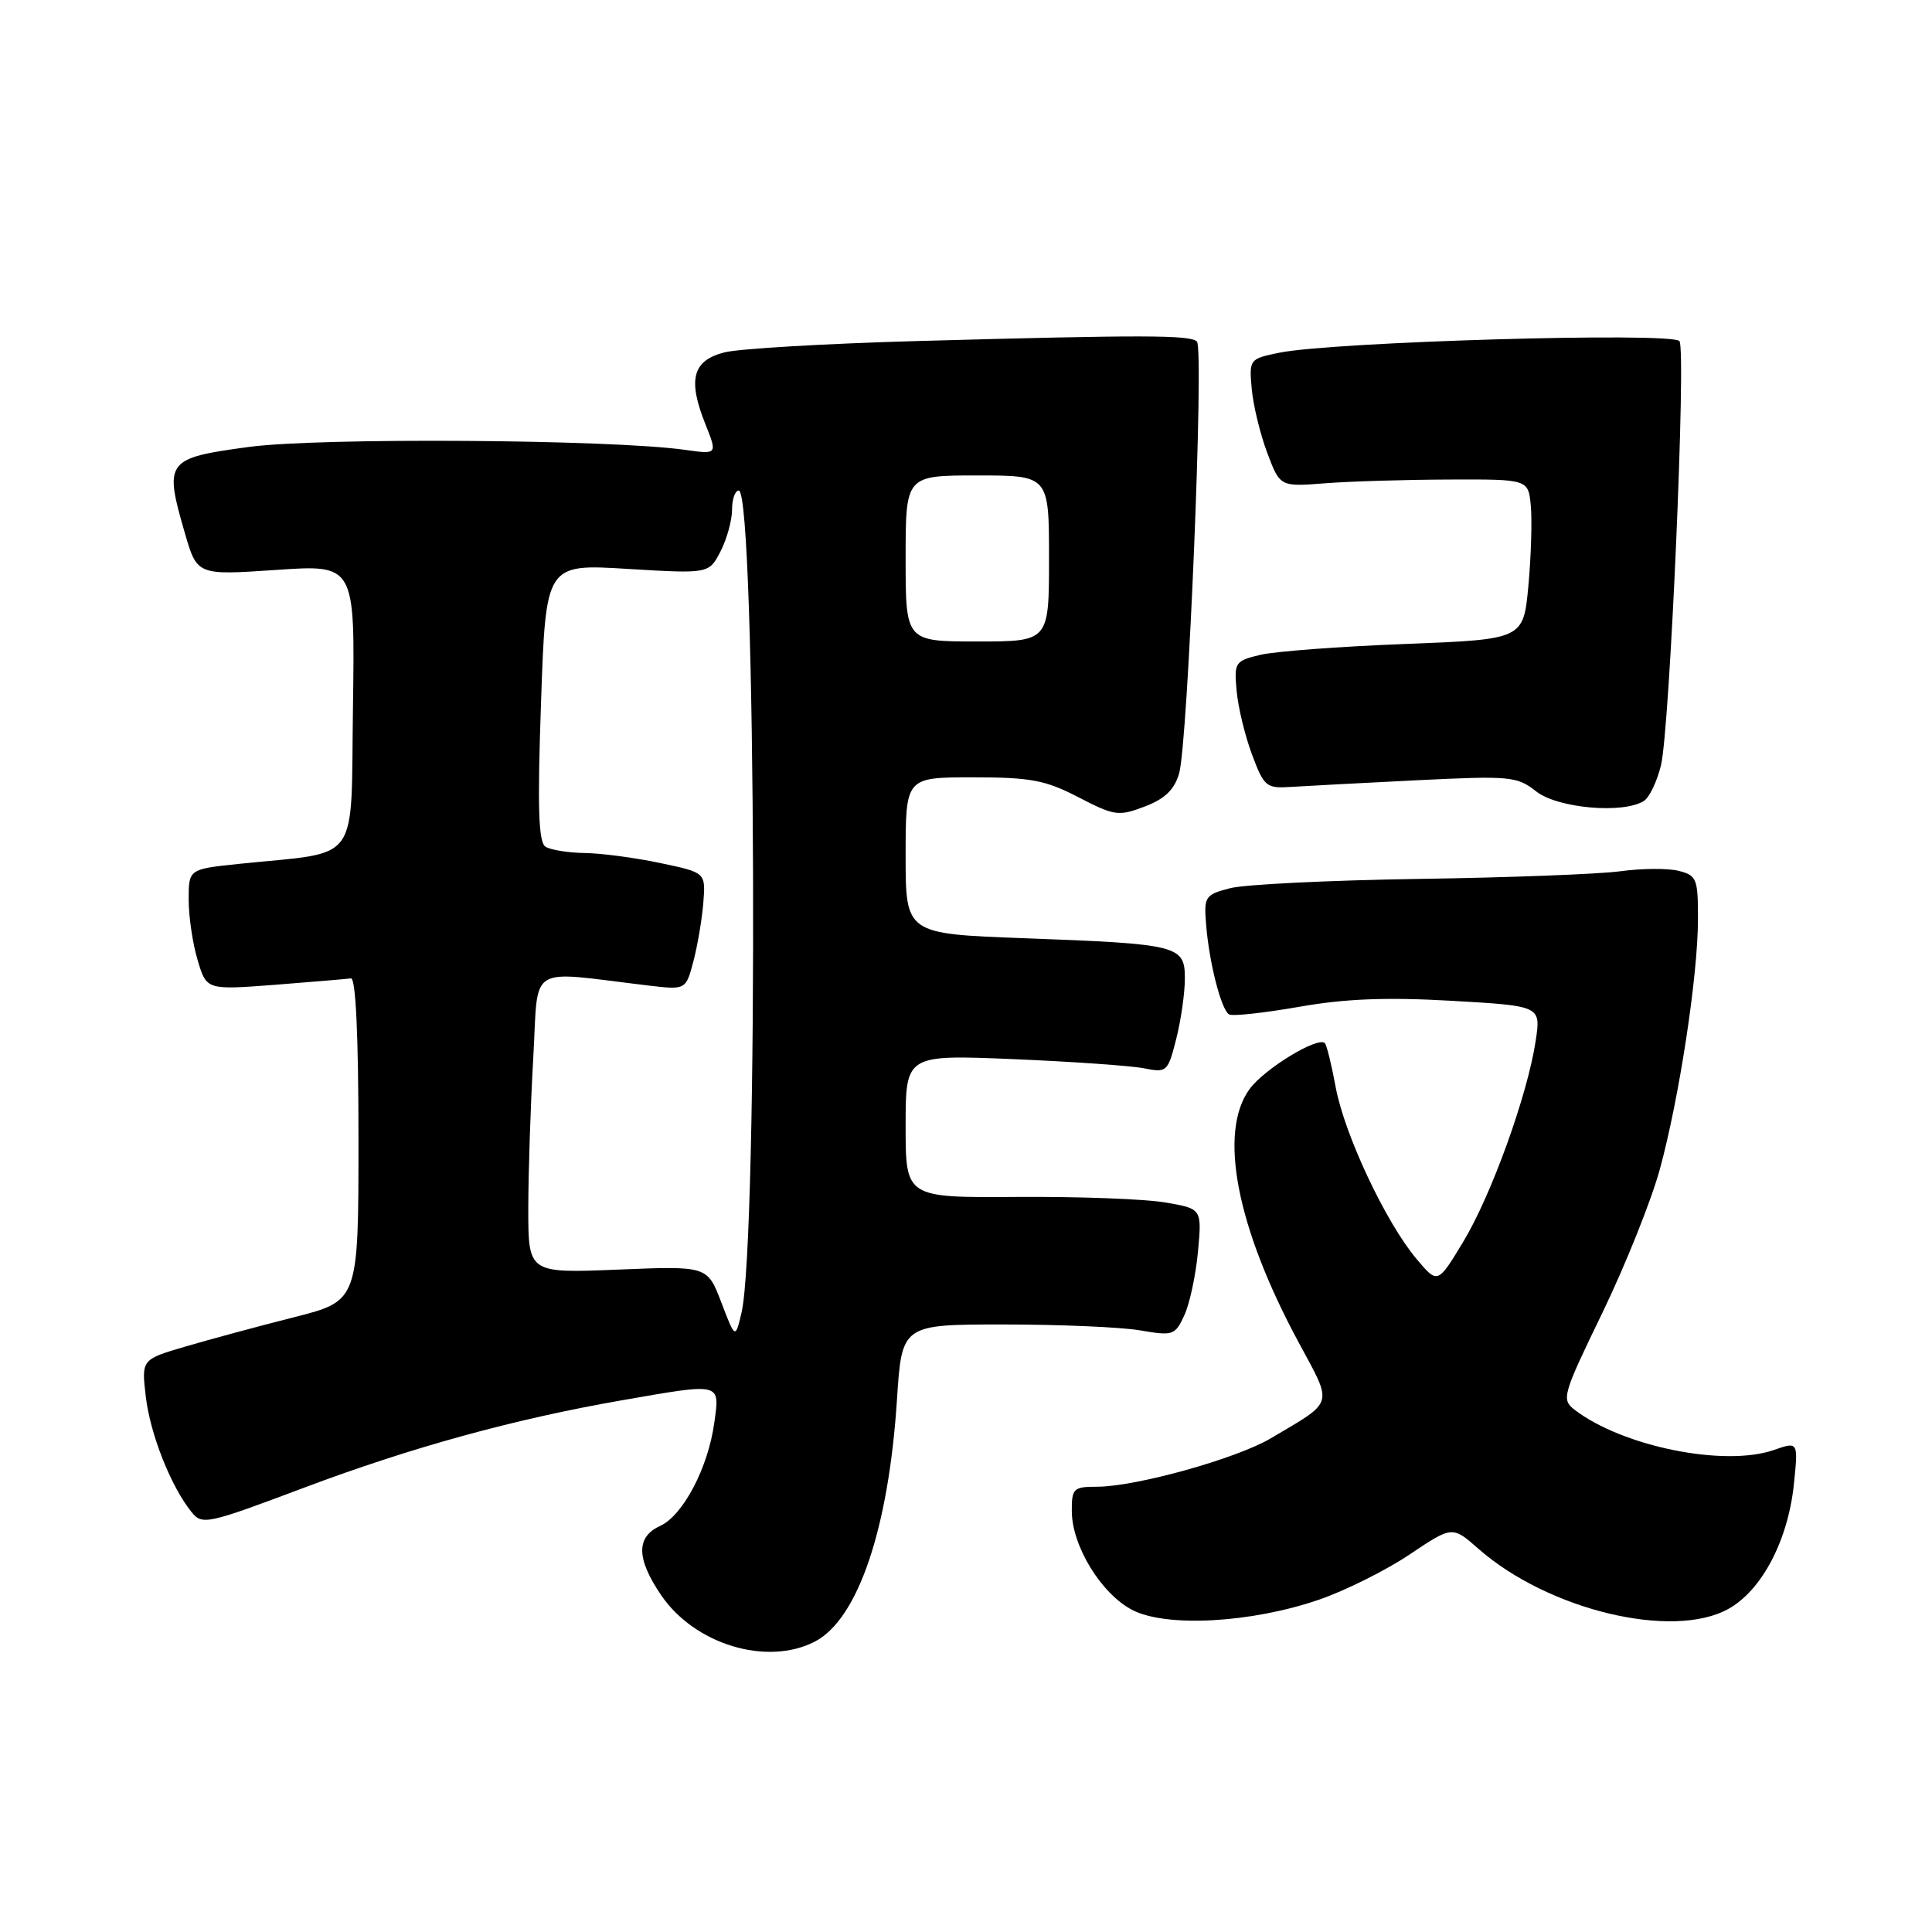 <?xml version="1.0" encoding="UTF-8" standalone="no"?>
<!DOCTYPE svg PUBLIC "-//W3C//DTD SVG 1.1//EN" "http://www.w3.org/Graphics/SVG/1.1/DTD/svg11.dtd" >
<svg xmlns="http://www.w3.org/2000/svg" xmlns:xlink="http://www.w3.org/1999/xlink" version="1.1" viewBox="0 0 256 256">
 <g >
 <path fill="currentColor"
d=" M 107.97 217.52 C 113.67 214.57 117.74 202.59 118.85 185.50 C 119.50 175.50 119.50 175.50 133.00 175.50 C 140.43 175.50 148.56 175.85 151.07 176.28 C 155.43 177.03 155.71 176.94 156.93 174.28 C 157.64 172.75 158.45 168.95 158.74 165.83 C 159.26 160.16 159.26 160.16 154.38 159.33 C 151.70 158.87 142.86 158.54 134.75 158.60 C 120.00 158.70 120.00 158.70 120.00 149.22 C 120.00 139.75 120.00 139.75 134.25 140.34 C 142.09 140.67 149.90 141.22 151.61 141.56 C 154.61 142.16 154.75 142.03 155.86 137.65 C 156.49 135.16 157.00 131.57 157.00 129.67 C 157.00 125.28 156.24 125.08 135.75 124.32 C 120.00 123.74 120.00 123.74 120.00 113.37 C 120.00 103.00 120.00 103.00 128.91 103.00 C 136.58 103.00 138.52 103.37 142.90 105.64 C 147.67 108.11 148.22 108.19 151.68 106.87 C 154.35 105.86 155.61 104.64 156.24 102.48 C 157.41 98.47 159.56 46.23 158.60 45.26 C 157.71 44.37 151.52 44.36 121.50 45.19 C 109.40 45.53 97.92 46.20 96.00 46.69 C 91.77 47.76 91.10 50.28 93.46 56.18 C 95.07 60.22 95.07 60.22 90.79 59.61 C 80.94 58.22 42.39 57.96 33.00 59.22 C 21.99 60.70 21.72 61.07 24.49 70.62 C 26.12 76.23 26.12 76.23 36.58 75.52 C 47.04 74.80 47.04 74.80 46.77 93.63 C 46.46 114.88 47.98 112.78 31.75 114.46 C 25.00 115.16 25.00 115.16 25.00 119.21 C 25.00 121.44 25.53 125.05 26.19 127.23 C 27.37 131.18 27.37 131.18 36.44 130.49 C 41.42 130.10 45.95 129.72 46.50 129.64 C 47.14 129.55 47.50 137.22 47.50 150.94 C 47.50 172.37 47.50 172.37 39.00 174.53 C 34.33 175.71 27.85 177.46 24.62 178.41 C 18.74 180.13 18.74 180.13 19.32 185.07 C 19.91 190.06 22.65 196.97 25.37 200.34 C 26.79 202.11 27.41 201.97 40.18 197.17 C 54.44 191.80 68.09 188.04 82.38 185.55 C 95.68 183.23 95.39 183.16 94.65 188.50 C 93.84 194.47 90.51 200.81 87.46 202.20 C 84.27 203.66 84.31 206.52 87.60 211.36 C 92.04 217.90 101.62 220.80 107.97 217.52 Z  M 174.82 211.95 C 178.30 210.75 183.68 208.06 186.79 205.97 C 192.44 202.18 192.44 202.18 195.92 205.24 C 205.14 213.33 221.60 217.29 229.00 213.20 C 233.44 210.75 236.93 204.11 237.70 196.66 C 238.28 191.01 238.28 191.01 235.05 192.13 C 228.51 194.41 215.00 191.68 208.64 186.80 C 206.87 185.44 207.04 184.85 212.33 173.94 C 215.37 167.65 218.79 159.11 219.93 154.96 C 222.51 145.50 224.99 129.28 224.99 121.77 C 225.00 116.44 224.82 115.99 222.42 115.39 C 221.00 115.03 217.51 115.06 214.67 115.45 C 211.82 115.83 199.82 116.29 188.00 116.46 C 176.18 116.64 164.93 117.19 163.00 117.69 C 159.66 118.56 159.51 118.79 159.82 122.55 C 160.22 127.55 161.81 133.77 162.85 134.41 C 163.29 134.68 167.44 134.23 172.07 133.42 C 178.23 132.33 183.69 132.12 192.34 132.61 C 204.18 133.29 204.18 133.29 203.49 137.89 C 202.42 145.05 197.61 158.39 193.88 164.55 C 190.50 170.15 190.50 170.15 187.70 166.82 C 183.64 162.01 178.16 150.36 176.99 144.08 C 176.44 141.09 175.79 138.46 175.55 138.22 C 174.63 137.30 167.53 141.63 165.58 144.30 C 161.40 150.02 163.84 162.61 172.08 177.88 C 176.65 186.36 176.89 185.55 168.41 190.57 C 163.86 193.28 150.49 197.00 145.34 197.00 C 142.24 197.00 142.00 197.23 142.02 200.25 C 142.04 204.85 145.91 211.18 150.02 213.32 C 154.53 215.68 165.85 215.05 174.82 211.95 Z  M 217.82 106.13 C 218.55 105.67 219.57 103.54 220.09 101.40 C 221.27 96.48 223.46 46.13 222.53 45.19 C 221.32 43.98 176.57 45.29 169.50 46.74 C 165.56 47.54 165.51 47.62 165.86 51.51 C 166.05 53.69 166.98 57.50 167.91 59.99 C 169.61 64.50 169.61 64.50 175.56 64.04 C 178.83 63.78 186.22 63.56 192.00 63.54 C 202.50 63.50 202.50 63.50 202.84 67.00 C 203.02 68.92 202.88 73.70 202.52 77.61 C 201.86 84.72 201.86 84.72 186.18 85.33 C 177.55 85.66 168.93 86.31 167.00 86.77 C 163.65 87.57 163.51 87.77 163.86 91.54 C 164.05 93.70 164.97 97.50 165.90 99.99 C 167.49 104.23 167.79 104.49 171.04 104.27 C 172.94 104.15 180.43 103.75 187.68 103.39 C 200.13 102.78 201.01 102.86 203.56 104.87 C 206.39 107.10 215.09 107.87 217.82 106.13 Z  M 95.58 172.58 C 93.73 167.74 93.73 167.74 81.87 168.23 C 70.00 168.71 70.00 168.71 70.00 160.11 C 70.01 155.37 70.30 146.40 70.66 140.18 C 71.39 127.51 69.59 128.65 85.94 130.59 C 90.88 131.17 90.88 131.17 91.89 127.34 C 92.44 125.23 93.03 121.73 93.20 119.56 C 93.50 115.62 93.50 115.62 87.50 114.36 C 84.20 113.66 79.70 113.06 77.50 113.03 C 75.30 113.00 72.95 112.62 72.28 112.19 C 71.35 111.60 71.20 107.02 71.69 93.07 C 72.32 74.72 72.32 74.72 83.13 75.38 C 93.93 76.03 93.93 76.03 95.47 73.07 C 96.31 71.43 97.00 68.95 97.00 67.55 C 97.00 66.15 97.40 65.00 97.89 65.00 C 100.19 65.00 100.52 164.34 98.25 173.96 C 97.43 177.42 97.43 177.42 95.58 172.58 Z  M 120.00 74.00 C 120.00 63.00 120.00 63.00 129.50 63.00 C 139.00 63.00 139.00 63.00 139.00 74.00 C 139.00 85.00 139.00 85.00 129.50 85.00 C 120.00 85.00 120.00 85.00 120.00 74.00 Z "/>
</g>
</svg>